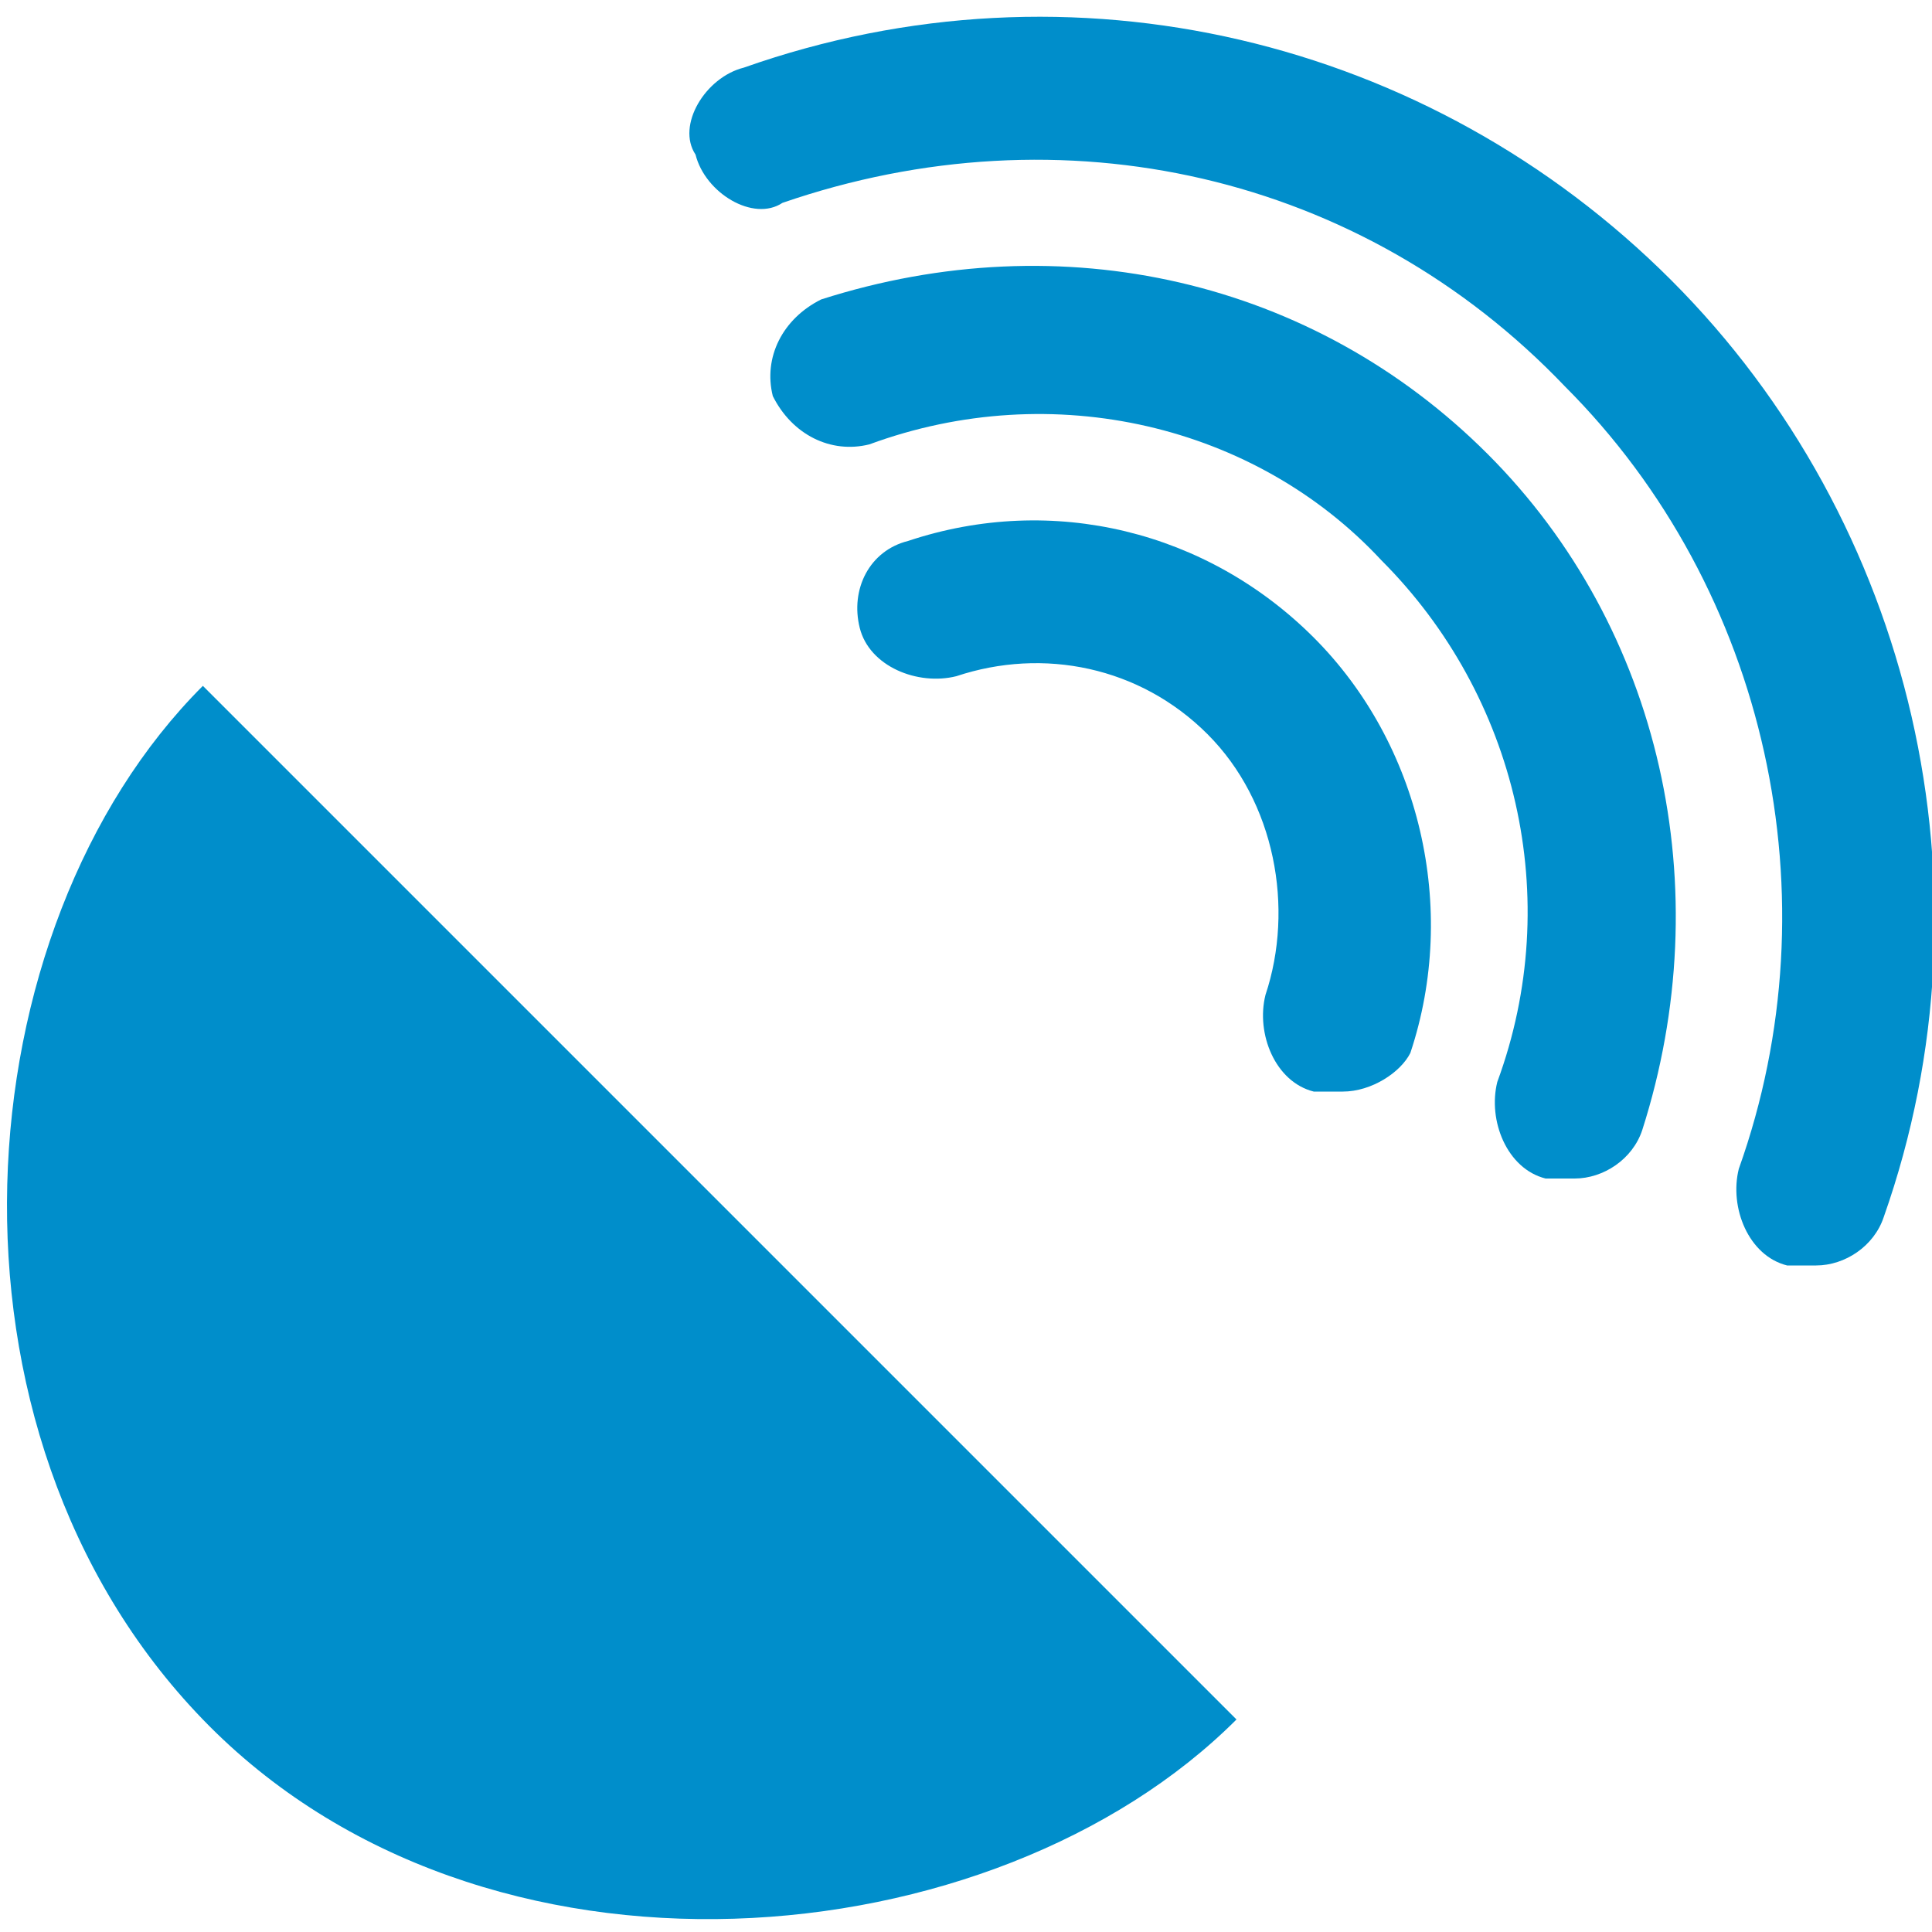 <?xml version="1.0" encoding="utf-8"?>
<!-- Generator: Adobe Illustrator 18.1.1, SVG Export Plug-In . SVG Version: 6.00 Build 0)  -->
<svg version="1.1" id="Ebene_1" xmlns="http://www.w3.org/2000/svg" xmlns:xlink="http://www.w3.org/1999/xlink" x="0px" y="0px"
	 viewBox="0 0 20 20" enable-background="new 0 0 20 20" xml:space="preserve">
<g>
	<g>
		<g>
			<g>
				<path fill="#008ECB" d="M18.8,13.1c-0.1,0-0.2,0-0.3,0c-0.4-0.1-0.6-0.6-0.5-1c1-2.8,0.3-6-1.8-8.1C14.1,1.8,11,1.1,8.1,2.1
					C7.8,2.3,7.3,2,7.2,1.6C7,1.3,7.3,0.8,7.7,0.7c3.4-1.2,7.1-0.3,9.6,2.2c2.5,2.5,3.4,6.3,2.2,9.7C19.4,12.9,19.1,13.1,18.8,13.1z
					"/>
				<path fill="#008ECB" d="M16.3,12.2c-0.1,0-0.2,0-0.3,0c-0.4-0.1-0.6-0.6-0.5-1c0.7-1.9,0.2-4-1.2-5.4C13,4.4,10.9,3.9,9,4.6
					C8.6,4.7,8.2,4.5,8,4.1c-0.1-0.4,0.1-0.8,0.5-1c2.5-0.8,5.1-0.2,6.9,1.6c1.8,1.8,2.4,4.5,1.6,7C16.9,12,16.6,12.2,16.3,12.2z"/>
				<path fill="#008ECB" d="M13.9,11.3c-0.1,0-0.2,0-0.3,0c-0.4-0.1-0.6-0.6-0.5-1c0.3-0.9,0.1-2-0.6-2.7C11.8,6.9,10.8,6.7,9.9,7
					C9.5,7.1,9,6.9,8.9,6.5C8.8,6.1,9,5.7,9.4,5.6c1.5-0.5,3.1-0.1,4.2,1c1.1,1.1,1.5,2.8,1,4.3C14.5,11.1,14.2,11.3,13.9,11.3z"/>
			</g>
		</g>
	</g>
	<path fill="#008ECB" d="M12.8,17.8c-2.5,2.5-7.8,3-10.7,0s-2.5-8.2,0-10.7L12.8,17.8z"/>
</g>
</svg>
